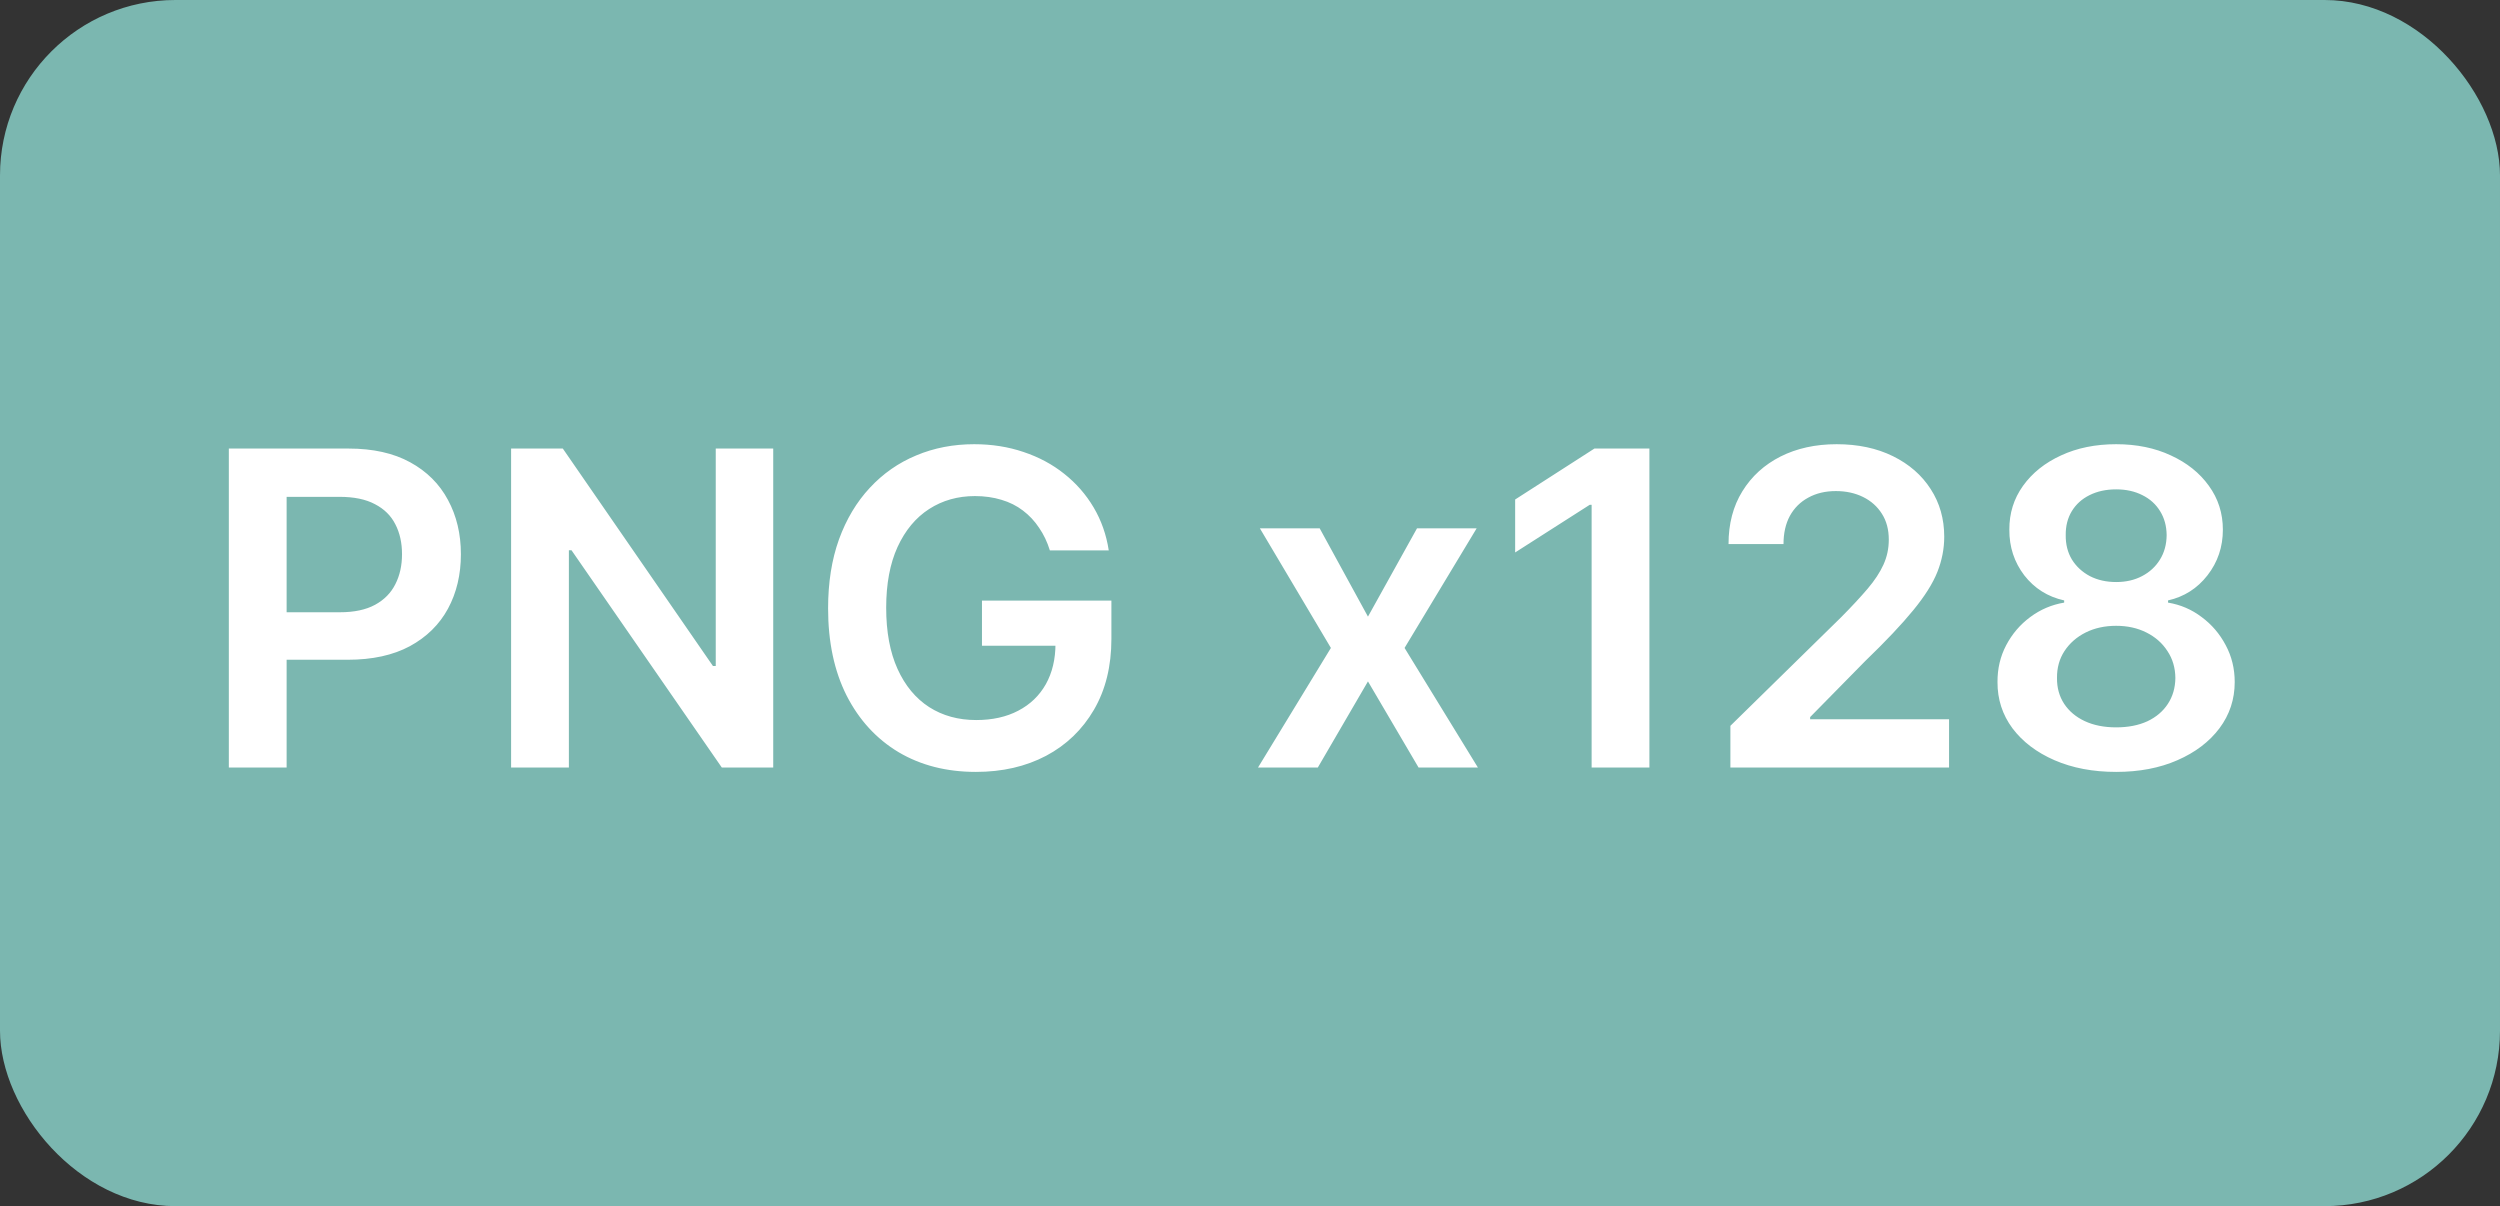 <svg width="114" height="55" viewBox="0 0 114 55" fill="none" xmlns="http://www.w3.org/2000/svg">
<rect x="0" y="0" width="114" height="55" fill="#333333" stroke="none"/>
<rect width="114" height="55" rx="8" fill="#7BB7B0"/>
<path d="M10.435 35V20.454H15.889C17.007 20.454 17.944 20.663 18.702 21.079C19.464 21.496 20.039 22.069 20.428 22.798C20.82 23.523 21.017 24.347 21.017 25.27C21.017 26.203 20.82 27.031 20.428 27.756C20.035 28.48 19.454 29.051 18.688 29.467C17.921 29.879 16.976 30.085 15.854 30.085H12.239V27.919H15.499C16.152 27.919 16.687 27.805 17.104 27.578C17.52 27.351 17.828 27.038 18.027 26.641C18.231 26.243 18.332 25.786 18.332 25.27C18.332 24.754 18.231 24.299 18.027 23.906C17.828 23.513 17.518 23.208 17.097 22.99C16.68 22.767 16.142 22.656 15.484 22.656H13.07V35H10.435ZM35.259 20.454V35H32.915L26.061 25.092H25.941V35H23.306V20.454H25.664L32.51 30.369H32.638V20.454H35.259ZM47.874 25.099C47.756 24.716 47.593 24.373 47.384 24.07C47.181 23.762 46.934 23.499 46.646 23.281C46.361 23.063 46.035 22.9 45.666 22.791C45.296 22.678 44.894 22.621 44.458 22.621C43.677 22.621 42.981 22.817 42.37 23.21C41.759 23.603 41.279 24.181 40.928 24.943C40.583 25.701 40.41 26.624 40.41 27.713C40.41 28.812 40.583 29.742 40.928 30.504C41.274 31.267 41.755 31.847 42.37 32.244C42.986 32.637 43.7 32.834 44.515 32.834C45.254 32.834 45.893 32.692 46.432 32.408C46.977 32.124 47.396 31.721 47.69 31.2C47.983 30.675 48.13 30.059 48.13 29.354L48.727 29.446H44.778V27.386H50.68V29.134C50.68 30.379 50.414 31.456 49.884 32.365C49.354 33.274 48.625 33.975 47.697 34.467C46.769 34.955 45.703 35.199 44.501 35.199C43.161 35.199 41.984 34.898 40.971 34.297C39.962 33.691 39.174 32.831 38.606 31.719C38.042 30.601 37.761 29.276 37.761 27.741C37.761 26.567 37.926 25.518 38.258 24.595C38.594 23.672 39.063 22.888 39.664 22.244C40.265 21.596 40.971 21.103 41.781 20.767C42.59 20.426 43.471 20.256 44.423 20.256C45.227 20.256 45.978 20.374 46.674 20.611C47.37 20.843 47.988 21.174 48.528 21.605C49.072 22.036 49.52 22.547 49.87 23.139C50.22 23.731 50.45 24.384 50.559 25.099H47.874ZM60.177 24.091L62.379 28.118L64.616 24.091H67.336L64.048 29.546L67.393 35H64.687L62.379 31.072L60.092 35H57.365L60.689 29.546L57.45 24.091H60.177ZM75.213 20.454V35H72.578V23.018H72.493L69.091 25.192V22.777L72.706 20.454H75.213ZM78.906 35V33.097L83.956 28.146C84.439 27.659 84.841 27.225 85.163 26.847C85.485 26.468 85.726 26.101 85.887 25.746C86.048 25.391 86.129 25.012 86.129 24.609C86.129 24.15 86.025 23.757 85.816 23.43C85.608 23.099 85.322 22.843 84.957 22.663C84.592 22.483 84.178 22.393 83.714 22.393C83.236 22.393 82.817 22.493 82.457 22.692C82.097 22.886 81.818 23.163 81.619 23.523C81.425 23.883 81.328 24.311 81.328 24.808H78.821C78.821 23.885 79.031 23.082 79.453 22.401C79.874 21.719 80.454 21.191 81.193 20.817C81.936 20.443 82.788 20.256 83.75 20.256C84.725 20.256 85.582 20.438 86.321 20.803C87.059 21.167 87.632 21.667 88.039 22.301C88.451 22.936 88.657 23.66 88.657 24.474C88.657 25.019 88.553 25.554 88.345 26.079C88.136 26.605 87.769 27.188 87.244 27.827C86.723 28.466 85.992 29.24 85.049 30.149L82.542 32.699V32.798H88.877V35H78.906ZM96.498 35.199C95.442 35.199 94.505 35.021 93.686 34.666C92.871 34.311 92.232 33.826 91.768 33.21C91.309 32.59 91.082 31.887 91.086 31.101C91.082 30.49 91.214 29.929 91.484 29.418C91.754 28.906 92.118 28.48 92.578 28.139C93.042 27.794 93.558 27.573 94.126 27.479V27.379C93.378 27.213 92.772 26.832 92.308 26.236C91.849 25.634 91.621 24.941 91.626 24.155C91.621 23.407 91.83 22.739 92.251 22.152C92.672 21.565 93.25 21.103 93.984 20.767C94.718 20.426 95.556 20.256 96.498 20.256C97.431 20.256 98.262 20.426 98.991 20.767C99.725 21.103 100.303 21.565 100.724 22.152C101.15 22.739 101.363 23.407 101.363 24.155C101.363 24.941 101.129 25.634 100.66 26.236C100.196 26.832 99.597 27.213 98.863 27.379V27.479C99.431 27.573 99.943 27.794 100.397 28.139C100.857 28.48 101.221 28.906 101.491 29.418C101.766 29.929 101.903 30.49 101.903 31.101C101.903 31.887 101.671 32.59 101.207 33.21C100.743 33.826 100.104 34.311 99.289 34.666C98.48 35.021 97.549 35.199 96.498 35.199ZM96.498 33.168C97.043 33.168 97.516 33.075 97.919 32.891C98.321 32.701 98.634 32.436 98.856 32.095C99.079 31.754 99.192 31.361 99.197 30.916C99.192 30.452 99.072 30.043 98.835 29.688C98.603 29.328 98.283 29.046 97.876 28.842C97.474 28.639 97.014 28.537 96.498 28.537C95.977 28.537 95.513 28.639 95.106 28.842C94.699 29.046 94.377 29.328 94.14 29.688C93.908 30.043 93.795 30.452 93.799 30.916C93.795 31.361 93.903 31.754 94.126 32.095C94.349 32.431 94.661 32.694 95.064 32.883C95.471 33.073 95.949 33.168 96.498 33.168ZM96.498 26.541C96.943 26.541 97.336 26.451 97.677 26.271C98.023 26.091 98.295 25.84 98.494 25.518C98.693 25.197 98.795 24.825 98.799 24.403C98.795 23.987 98.695 23.622 98.501 23.31C98.307 22.992 98.037 22.749 97.691 22.578C97.346 22.403 96.948 22.315 96.498 22.315C96.039 22.315 95.634 22.403 95.284 22.578C94.938 22.749 94.668 22.992 94.474 23.31C94.285 23.622 94.192 23.987 94.197 24.403C94.192 24.825 94.287 25.197 94.481 25.518C94.68 25.836 94.952 26.087 95.298 26.271C95.648 26.451 96.048 26.541 96.498 26.541Z" fill="white"/>
</svg>
